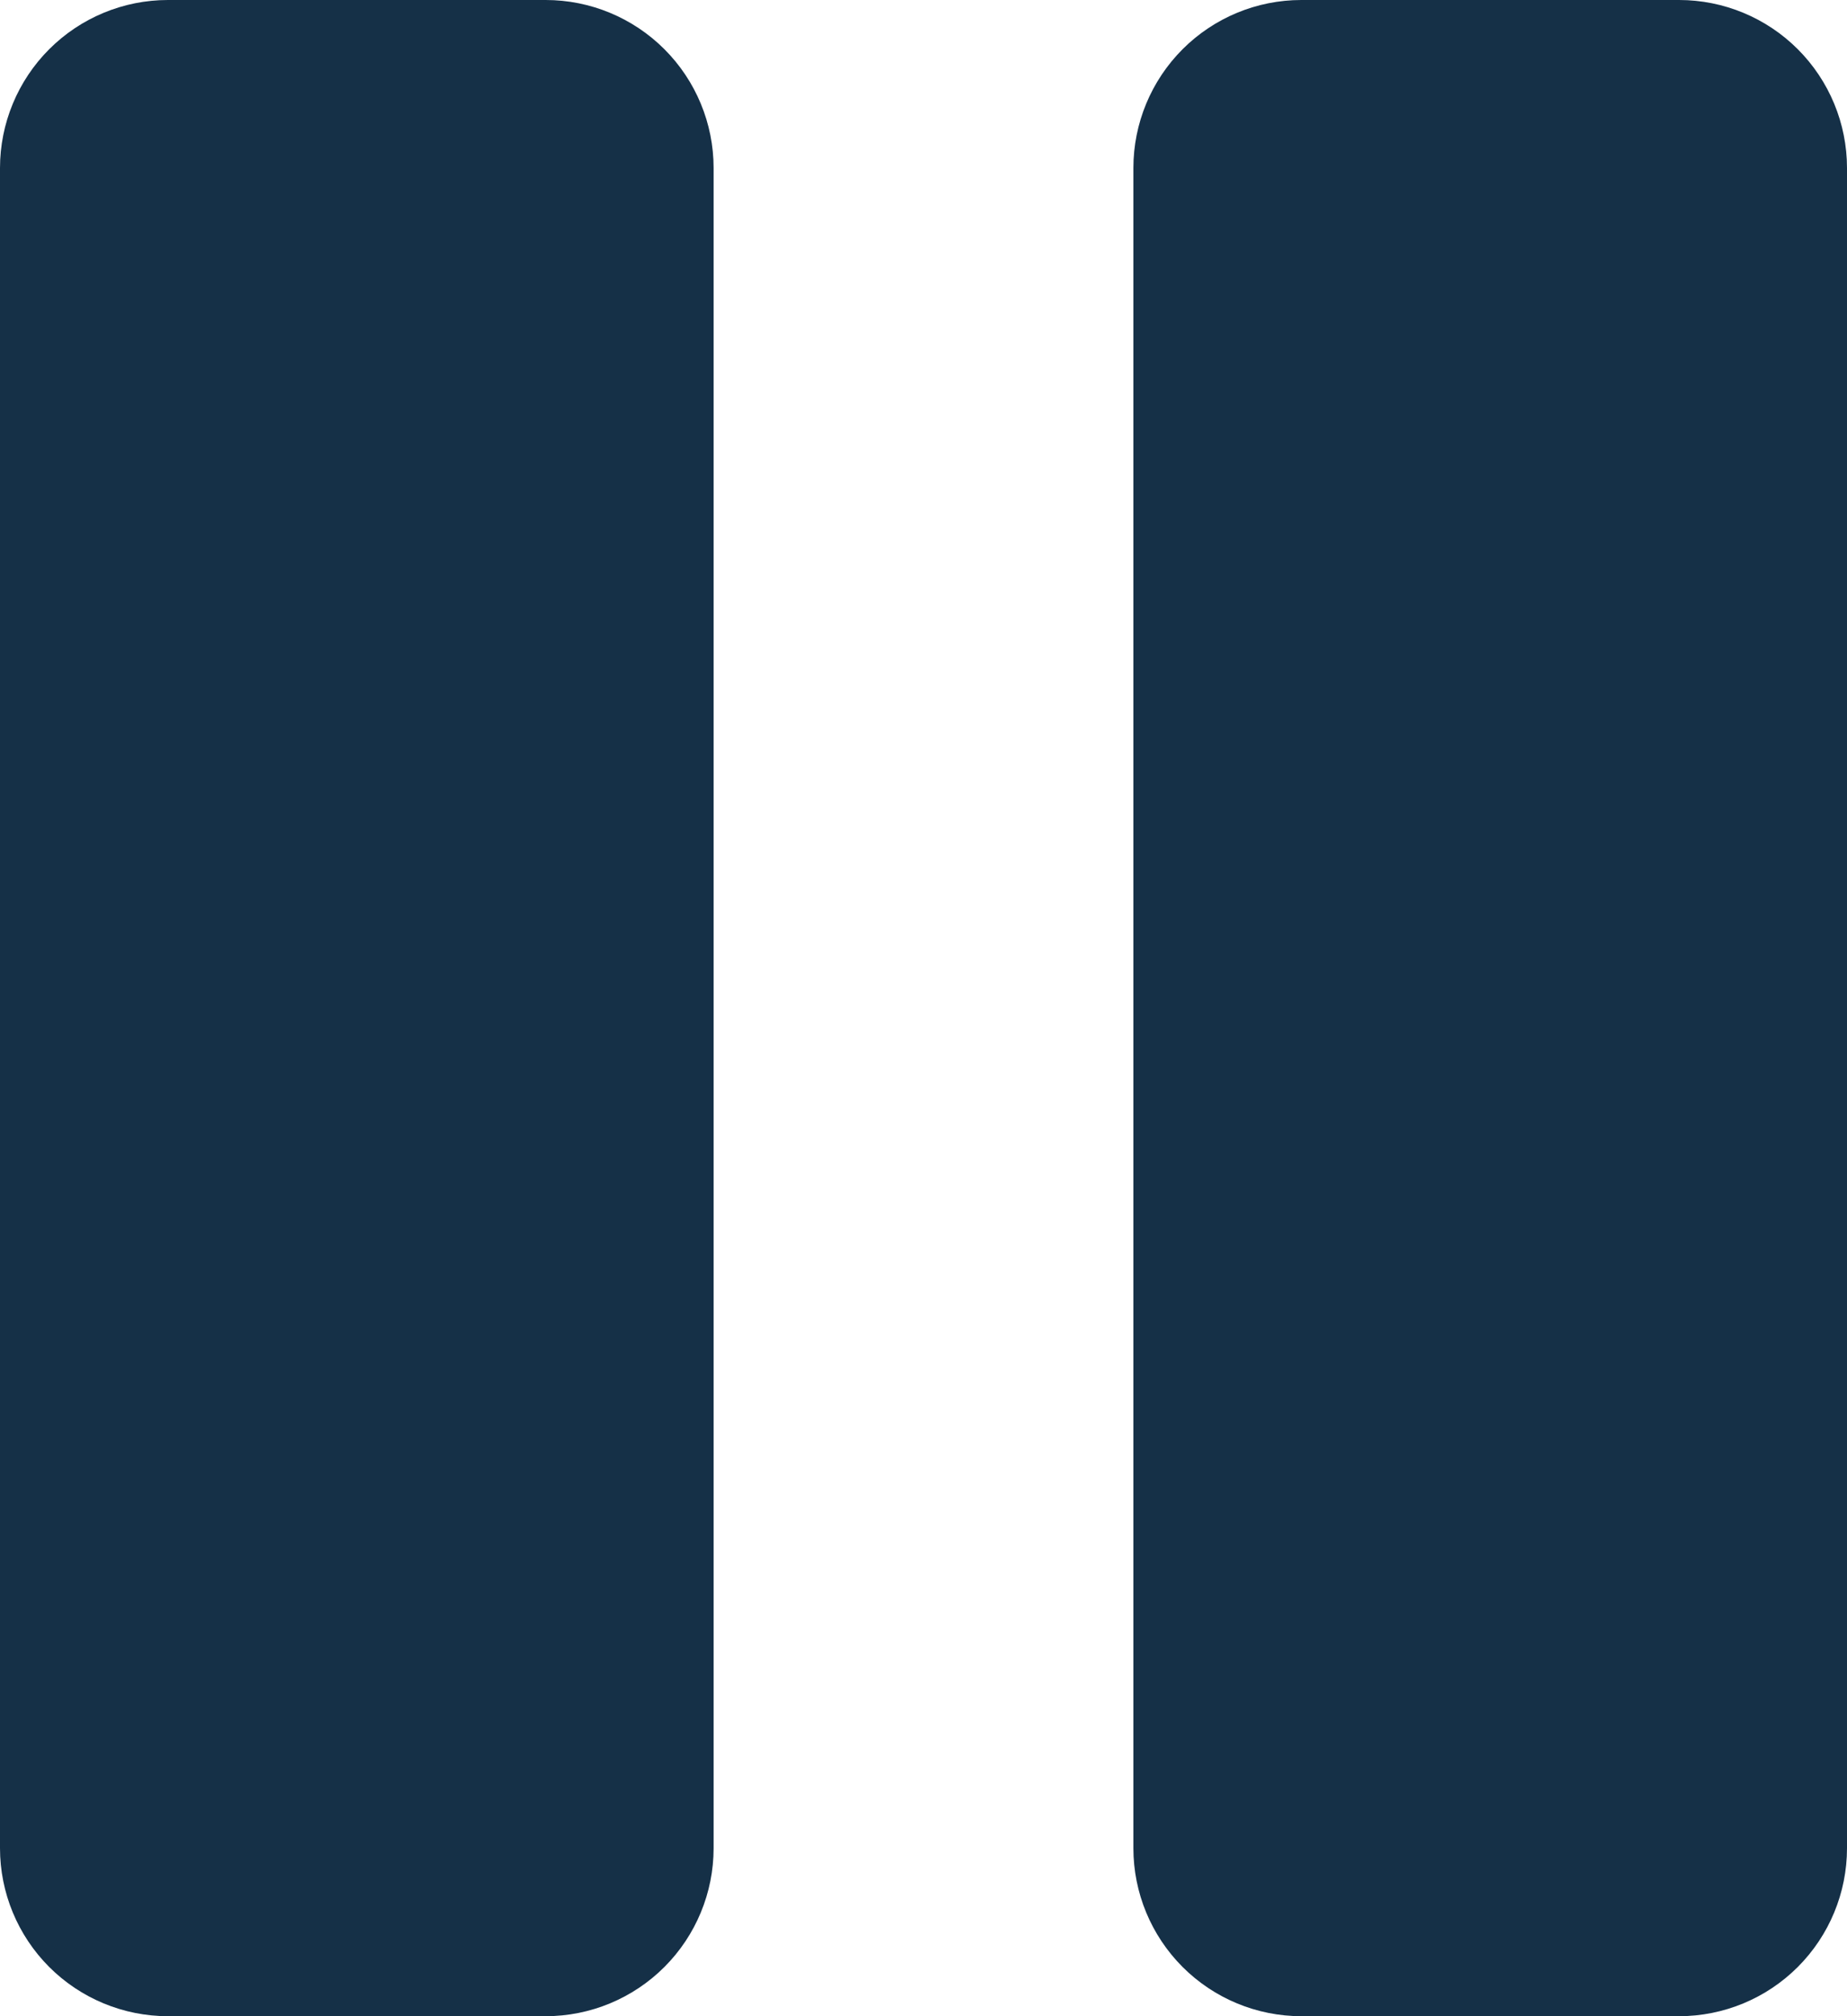 <svg width="22" height="24" viewBox="0 0 22 24" fill="none" xmlns="http://www.w3.org/2000/svg">
<path d="M22 2V22C22 22.53 21.789 23.039 21.414 23.414C21.039 23.789 20.53 24 20 24H15.5C14.97 24 14.461 23.789 14.086 23.414C13.711 23.039 13.5 22.53 13.5 22V2C13.5 1.47 13.711 0.961 14.086 0.586C14.461 0.211 14.97 0 15.5 0H20C20.53 0 21.039 0.211 21.414 0.586C21.789 0.961 22 1.47 22 2ZM6.5 0H2C1.47 0 0.961 0.211 0.586 0.586C0.211 0.961 0 1.47 0 2V22C0 22.53 0.211 23.039 0.586 23.414C0.961 23.789 1.47 24 2 24H6.5C7.03 24 7.539 23.789 7.914 23.414C8.289 23.039 8.5 22.53 8.5 22V2C8.5 1.47 8.289 0.961 7.914 0.586C7.539 0.211 7.03 0 6.5 0Z" fill="#153047"/>
</svg>
